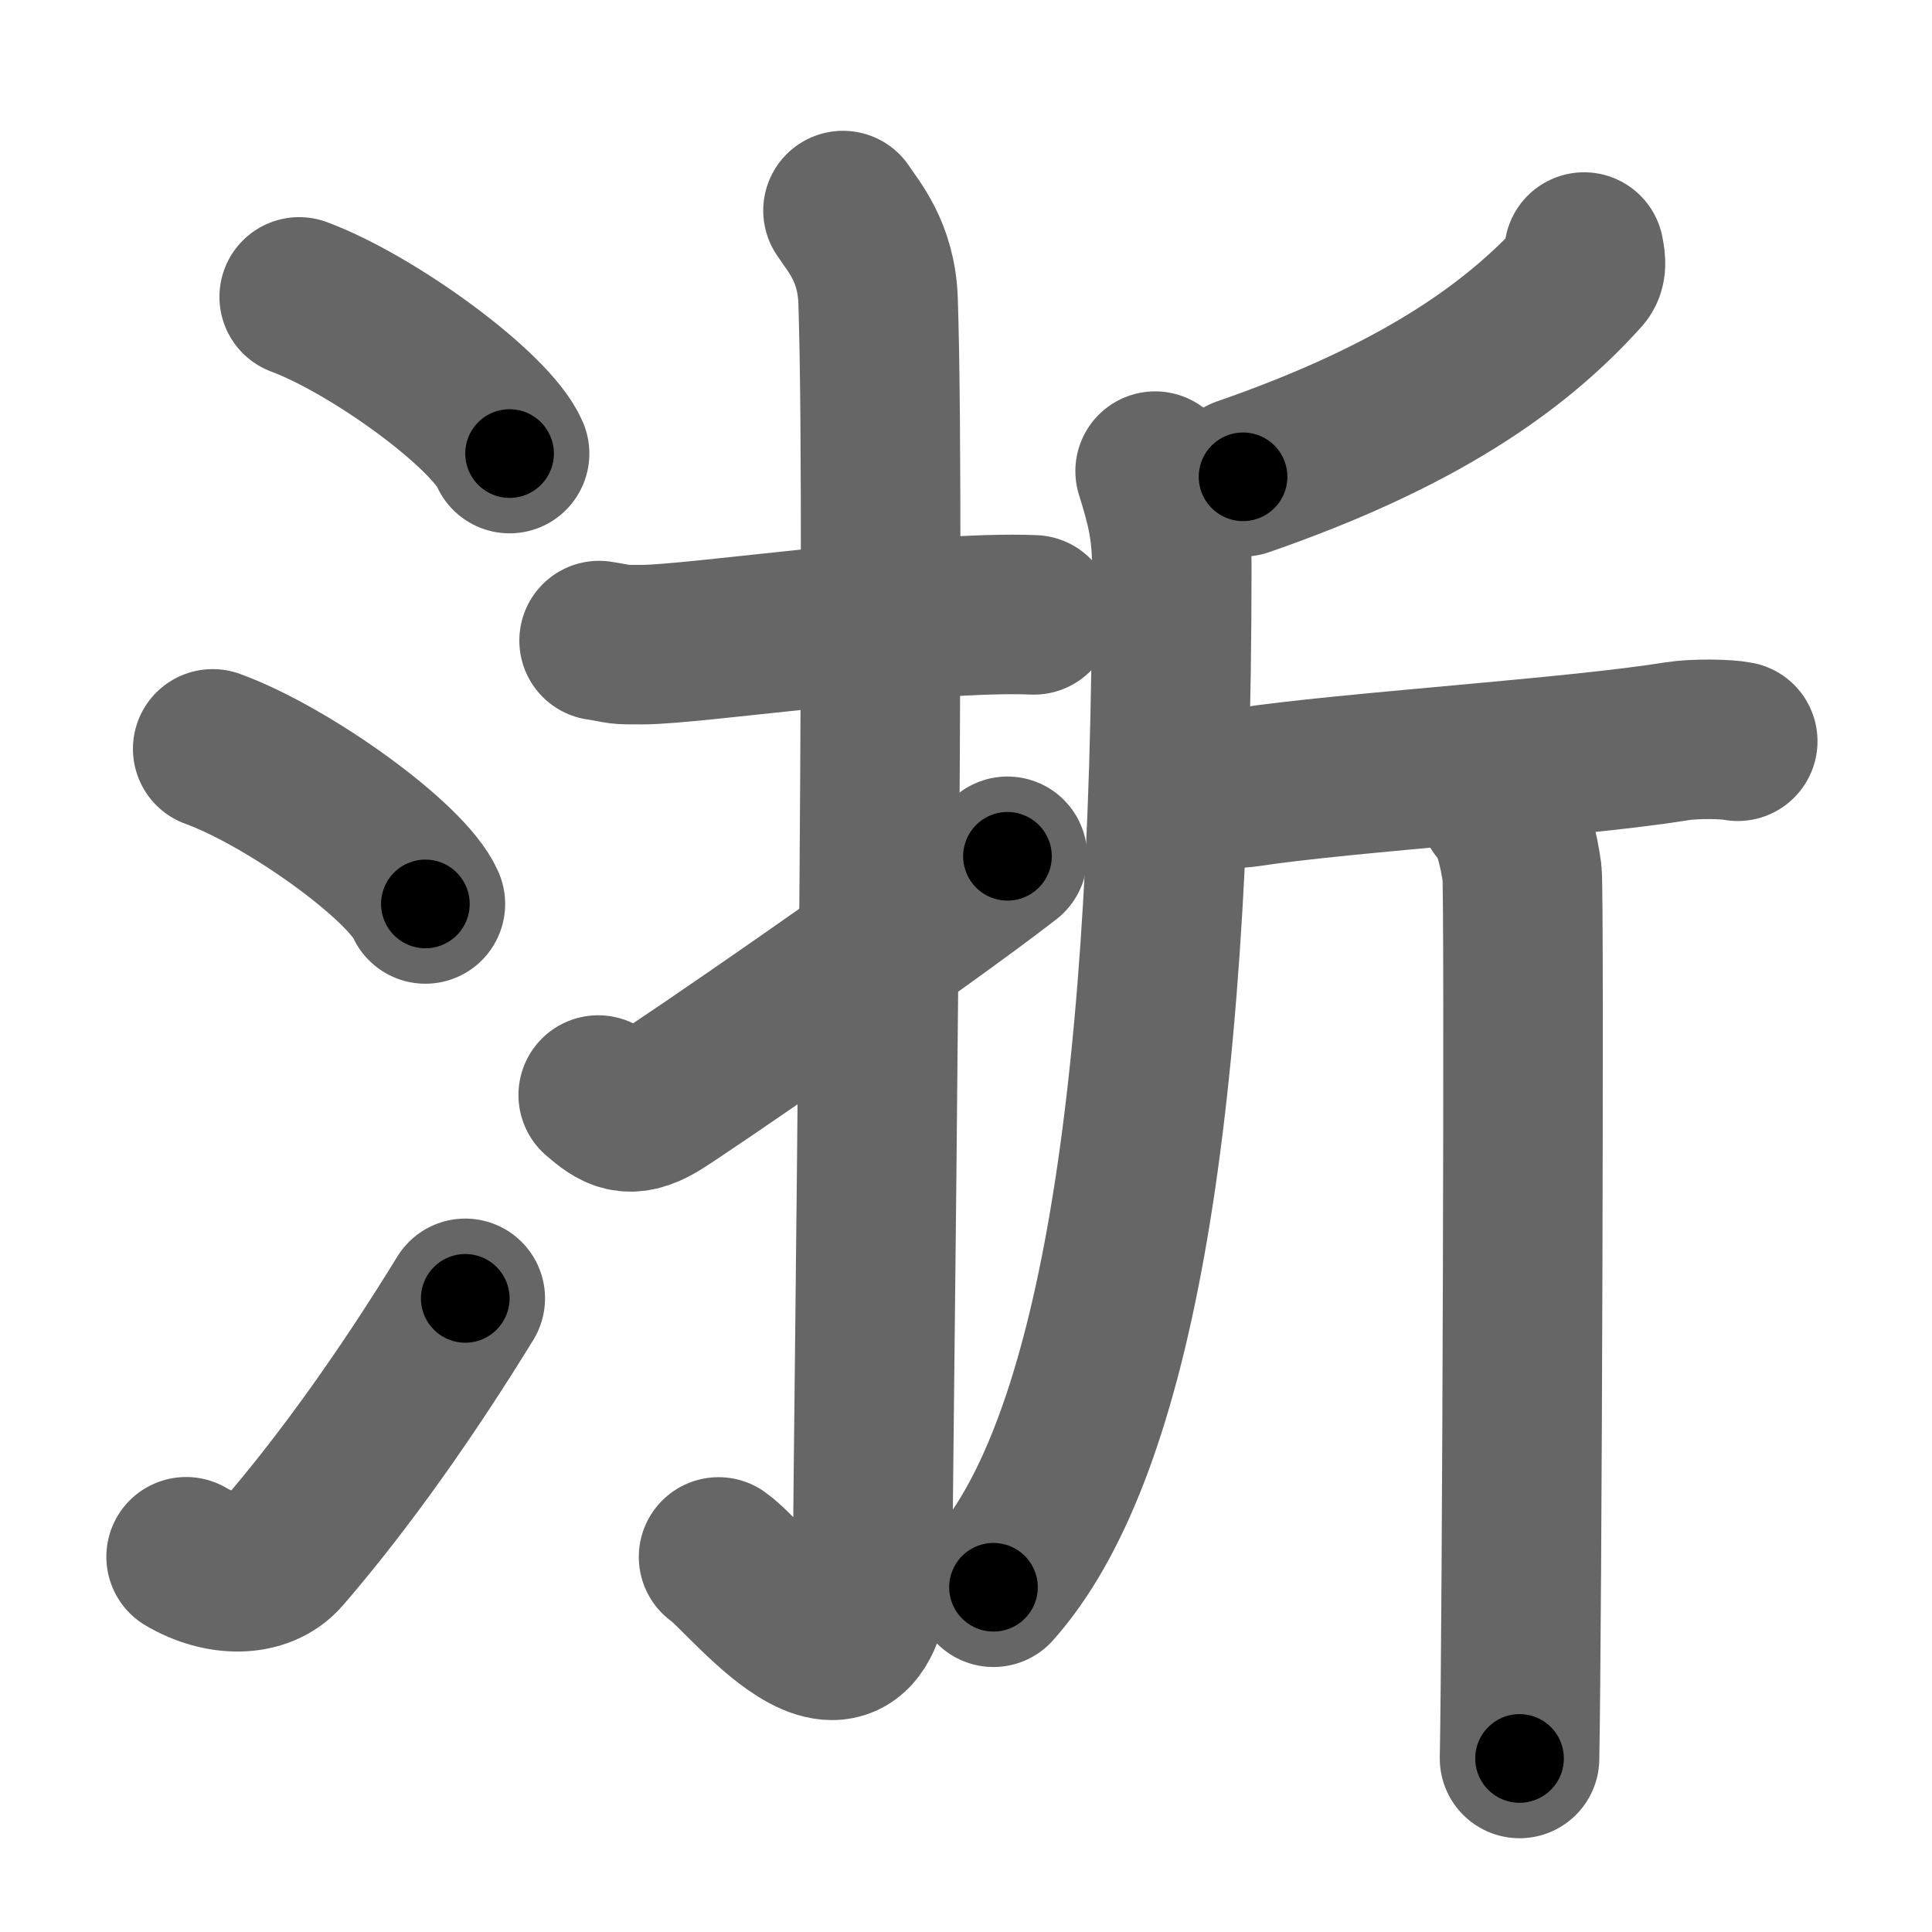 <svg xmlns="http://www.w3.org/2000/svg" width="109" height="109" viewBox="0 0 109 109" id="6d59"><g fill="none" stroke="#666" stroke-width="9" stroke-linecap="round" stroke-linejoin="round"><g><g><path d="M16.88,16.75c4.19,1.56,10.82,6.41,11.87,8.84" /><path d="M12,42.25c4.24,1.54,10.94,6.35,12,8.75" /><path d="M10.5,87.83c1.93,1.14,4.25,1.19,5.46-0.22c3.54-4.1,7.07-9.12,10.29-14.36" /></g><g><g><path d="M33.8,36.14c1.45,0.23,0.87,0.23,2.44,0.23c2.97,0,16.01-1.94,22.09-1.68" /><path d="M47.56,11.88c0.55,0.85,1.89,2.3,1.98,5.09c0.45,13.43-0.29,65.14-0.29,69.72c0,11.8-7.01,2.31-8.71,1.15" /><path d="M33.75,61.78c1.05,0.91,1.74,1.37,3.31,0.45c1.22-0.72,14.75-10.01,19.78-13.92" /></g><g><path d="M89.37,14.22c0.05,0.3,0.2,0.86-0.1,1.2c-3.77,4.21-9.33,8.08-19.14,11.48" /><path d="M65.17,26.58c0.61,1.95,0.94,3.25,0.94,5.38c0,32.18-3.59,50.33-10.06,57.59" /><path d="M66.81,44.35c0.38,0.14,2.56,0.21,3.57,0.06c5.57-0.85,18.43-1.65,24.24-2.59c1-0.16,2.78-0.13,3.42,0" /><path d="M84.58,45.55c0.72,0.57,1.14,2.56,1.29,3.7c0.14,1.14,0,42.85-0.14,49.96" /></g></g></g></g><g fill="none" stroke="#000" stroke-width="5" stroke-linecap="round" stroke-linejoin="round"><g><g><path d="M16.88,16.75c4.19,1.56,10.82,6.41,11.87,8.84" stroke-dasharray="15" stroke-dashoffset="15"><animate id="0" attributeName="stroke-dashoffset" values="15;0" dur="0.15s" fill="freeze" begin="0s;6d59.click" /></path><path d="M12,42.25c4.24,1.54,10.94,6.35,12,8.75" stroke-dasharray="15.05" stroke-dashoffset="15.05"><animate attributeName="stroke-dashoffset" values="15.05" fill="freeze" begin="6d59.click" /><animate id="1" attributeName="stroke-dashoffset" values="15.05;0" dur="0.15s" fill="freeze" begin="0.end" /></path><path d="M10.5,87.83c1.93,1.14,4.25,1.19,5.46-0.22c3.54-4.1,7.07-9.12,10.29-14.36" stroke-dasharray="23.6" stroke-dashoffset="23.6"><animate attributeName="stroke-dashoffset" values="23.6" fill="freeze" begin="6d59.click" /><animate id="2" attributeName="stroke-dashoffset" values="23.6;0" dur="0.24s" fill="freeze" begin="1.end" /></path></g><g><g><path d="M33.8,36.14c1.45,0.23,0.87,0.23,2.44,0.23c2.97,0,16.01-1.94,22.09-1.68" stroke-dasharray="24.63" stroke-dashoffset="24.63"><animate attributeName="stroke-dashoffset" values="24.63" fill="freeze" begin="6d59.click" /><animate id="3" attributeName="stroke-dashoffset" values="24.63;0" dur="0.25s" fill="freeze" begin="2.end" /></path><path d="M47.56,11.88c0.55,0.85,1.89,2.3,1.98,5.09c0.45,13.43-0.29,65.14-0.29,69.72c0,11.8-7.01,2.31-8.71,1.15" stroke-dasharray="90.25" stroke-dashoffset="90.25"><animate attributeName="stroke-dashoffset" values="90.25" fill="freeze" begin="6d59.click" /><animate id="4" attributeName="stroke-dashoffset" values="90.25;0" dur="0.68s" fill="freeze" begin="3.end" /></path><path d="M33.75,61.78c1.05,0.91,1.74,1.37,3.31,0.45c1.22-0.72,14.75-10.01,19.78-13.92" stroke-dasharray="27.88" stroke-dashoffset="27.88"><animate attributeName="stroke-dashoffset" values="27.88" fill="freeze" begin="6d59.click" /><animate id="5" attributeName="stroke-dashoffset" values="27.88;0" dur="0.28s" fill="freeze" begin="4.end" /></path></g><g><path d="M89.37,14.22c0.05,0.3,0.2,0.86-0.1,1.2c-3.77,4.21-9.33,8.08-19.14,11.48" stroke-dasharray="23.81" stroke-dashoffset="23.81"><animate attributeName="stroke-dashoffset" values="23.81" fill="freeze" begin="6d59.click" /><animate id="6" attributeName="stroke-dashoffset" values="23.81;0" dur="0.24s" fill="freeze" begin="5.end" /></path><path d="M65.17,26.58c0.61,1.95,0.94,3.25,0.94,5.38c0,32.18-3.59,50.33-10.06,57.59" stroke-dasharray="64.83" stroke-dashoffset="64.83"><animate attributeName="stroke-dashoffset" values="64.83" fill="freeze" begin="6d59.click" /><animate id="7" attributeName="stroke-dashoffset" values="64.83;0" dur="0.49s" fill="freeze" begin="6.end" /></path><path d="M66.81,44.35c0.38,0.14,2.56,0.21,3.57,0.06c5.57-0.85,18.43-1.65,24.24-2.59c1-0.16,2.78-0.13,3.42,0" stroke-dasharray="31.4" stroke-dashoffset="31.4"><animate attributeName="stroke-dashoffset" values="31.4" fill="freeze" begin="6d59.click" /><animate id="8" attributeName="stroke-dashoffset" values="31.4;0" dur="0.31s" fill="freeze" begin="7.end" /></path><path d="M84.58,45.55c0.72,0.57,1.14,2.56,1.29,3.7c0.14,1.14,0,42.85-0.14,49.96" stroke-dasharray="53.94" stroke-dashoffset="53.94"><animate attributeName="stroke-dashoffset" values="53.94" fill="freeze" begin="6d59.click" /><animate id="9" attributeName="stroke-dashoffset" values="53.94;0" dur="0.54s" fill="freeze" begin="8.end" /></path></g></g></g></g></svg>